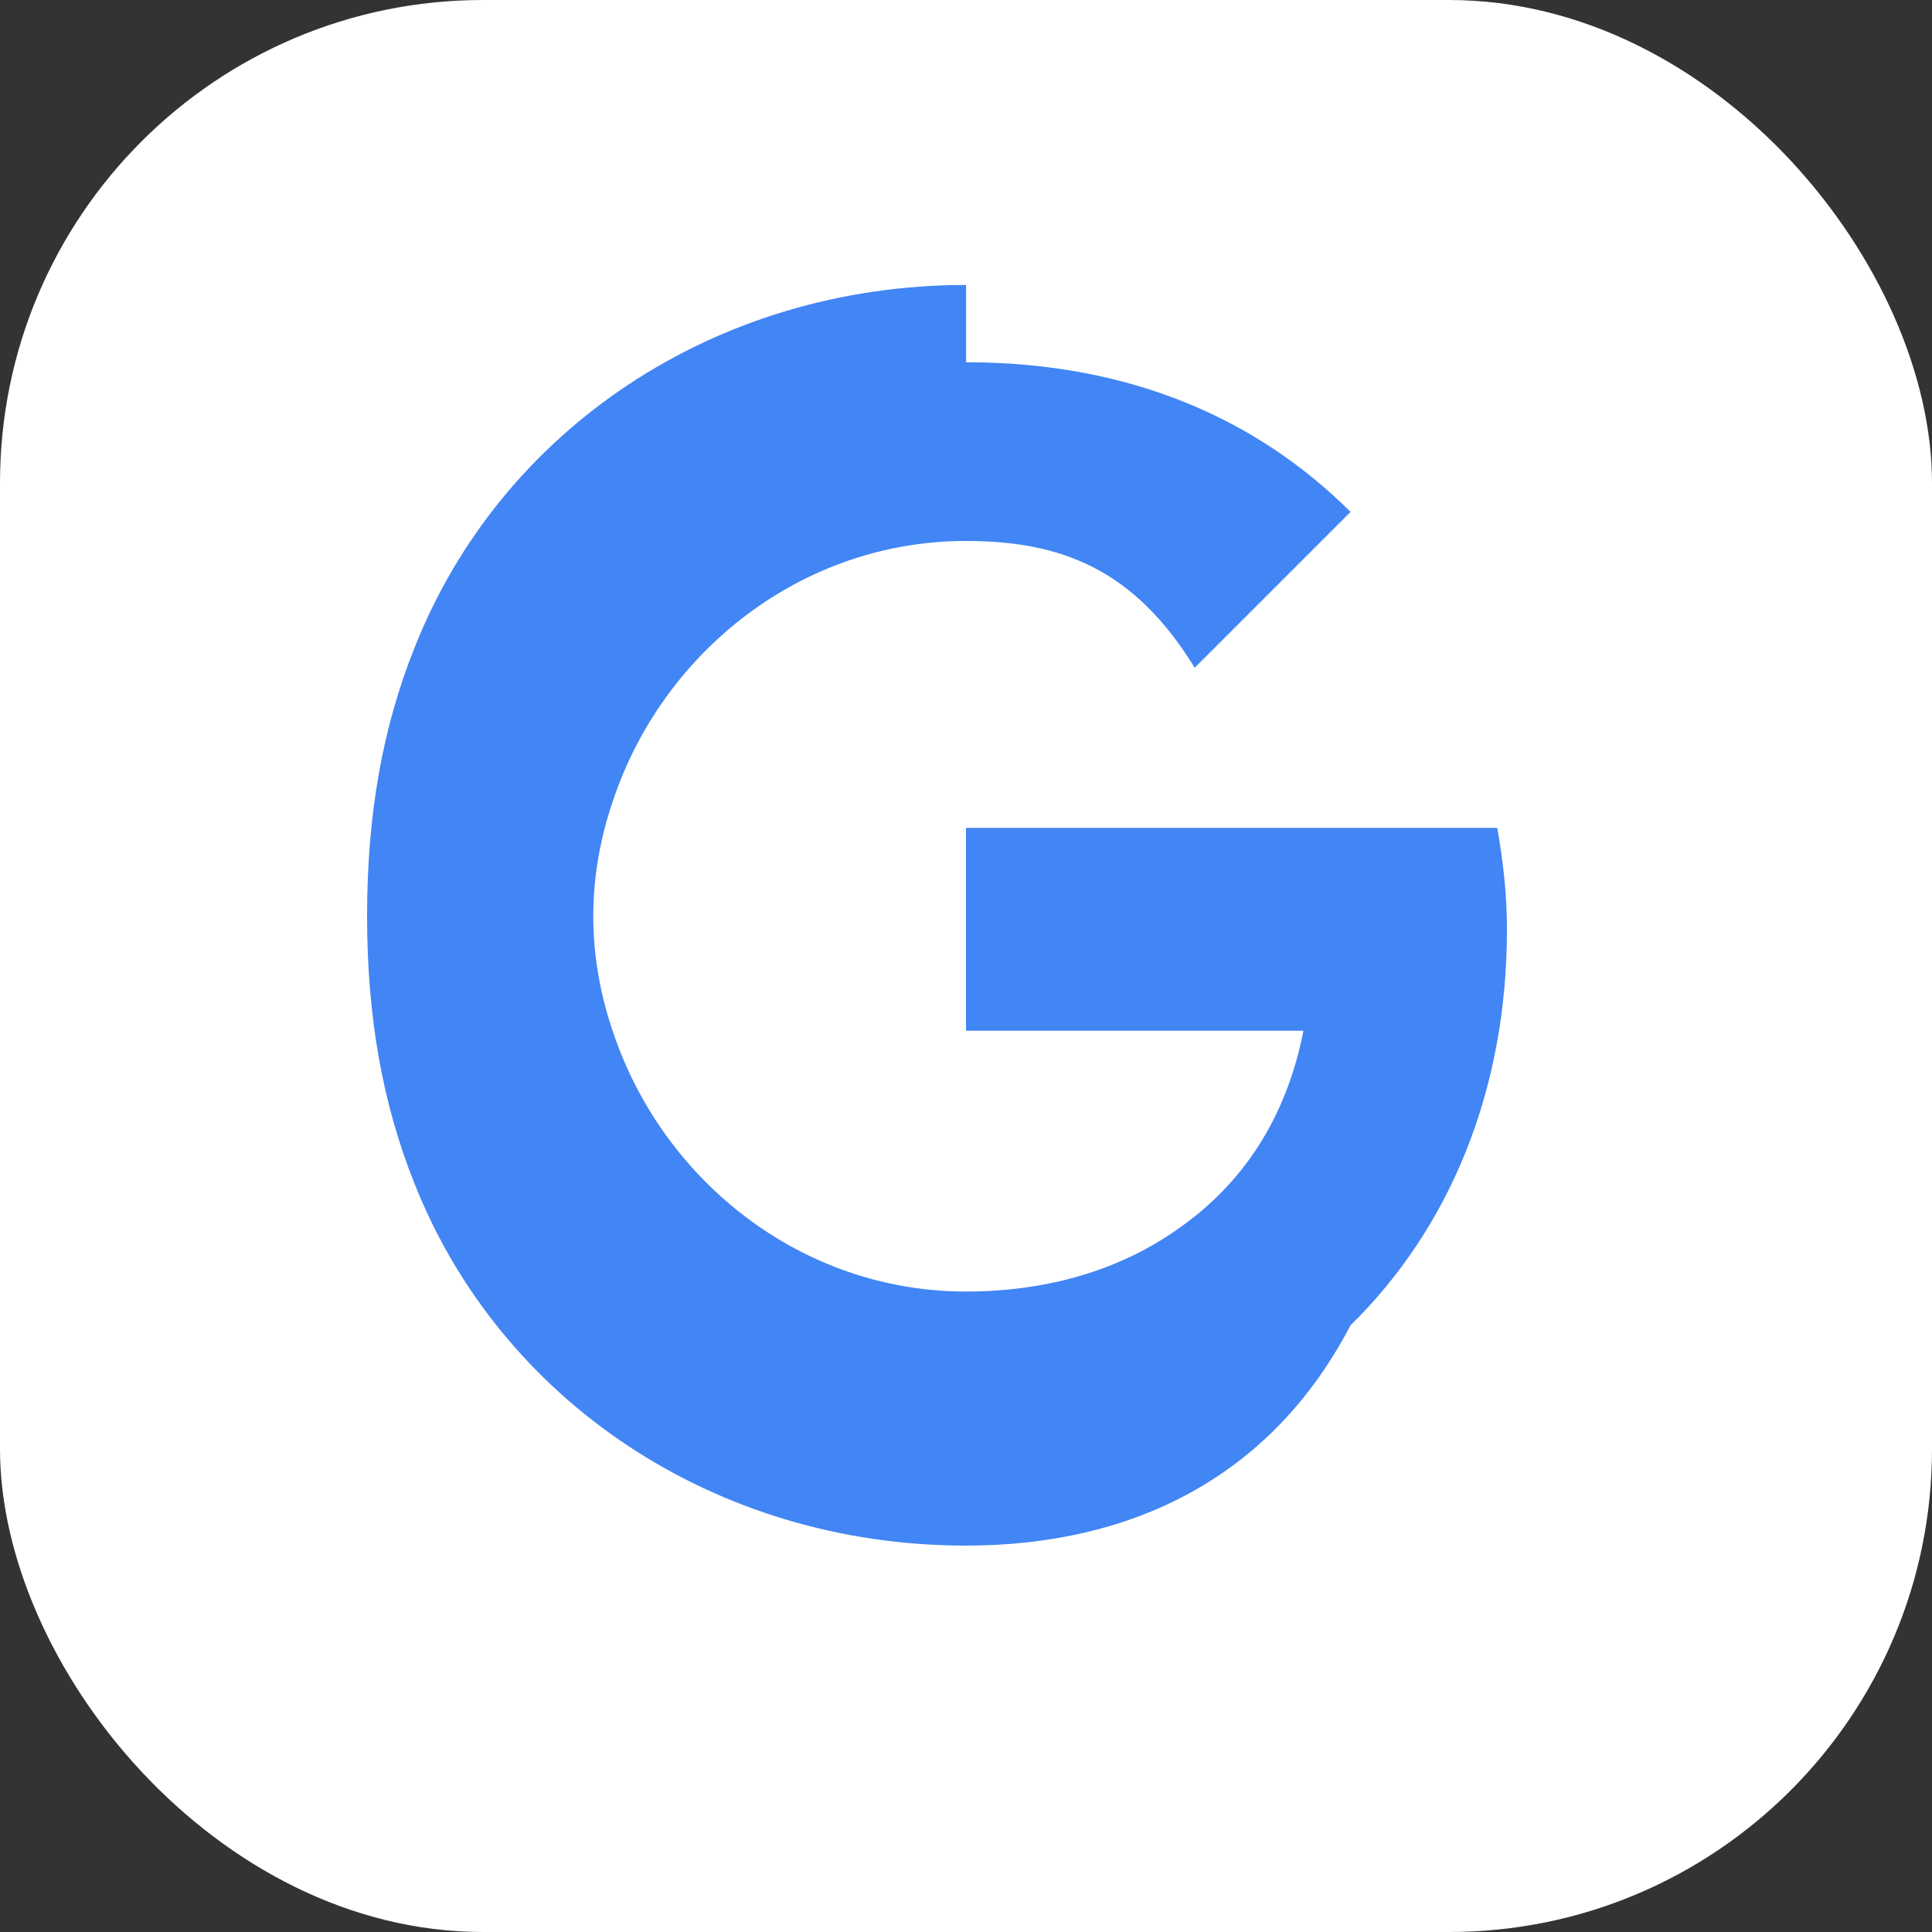 <?xml version="1.0" encoding="UTF-8"?>
<svg width="24" height="24" viewBox="0 0 24 24" fill="none" xmlns="http://www.w3.org/2000/svg" aria-hidden="true">
  <rect x="0" y="0" width="24" height="24" fill="#333333" stroke="none"/>
  <rect width="24" height="24" rx="6" fill="#FFFFFF"/>
  <path d="M12.001 4.5c2.043 0 3.62.708 4.776 1.859l-1.936 1.936C14.09 7.07 13.182 6.72 12 6.72c-2.04 0-3.764 1.373-4.384 3.222-.156.453-.246.94-.246 1.44 0 .5.09.987.246 1.44.62 1.85 2.344 3.222 4.384 3.222 1.056 0 1.946-.29 2.636-.78.81-.564 1.345-1.383 1.556-2.46H12v-2.52h6.6c.066.39.12.792.12 1.26 0 2.016-.72 3.72-1.944 4.92C15.788 18.36 14.052 19.2 12 19.2 8.88 19.2 6.216 17.4 5.148 14.7 4.752 13.71 4.56 12.63 4.56 11.38c0-1.26.192-2.34.588-3.33C6.216 5.34 8.88 3.54 12.001 3.54v.96z" fill="#4285F4"/>
  <title>G</title>
</svg>
